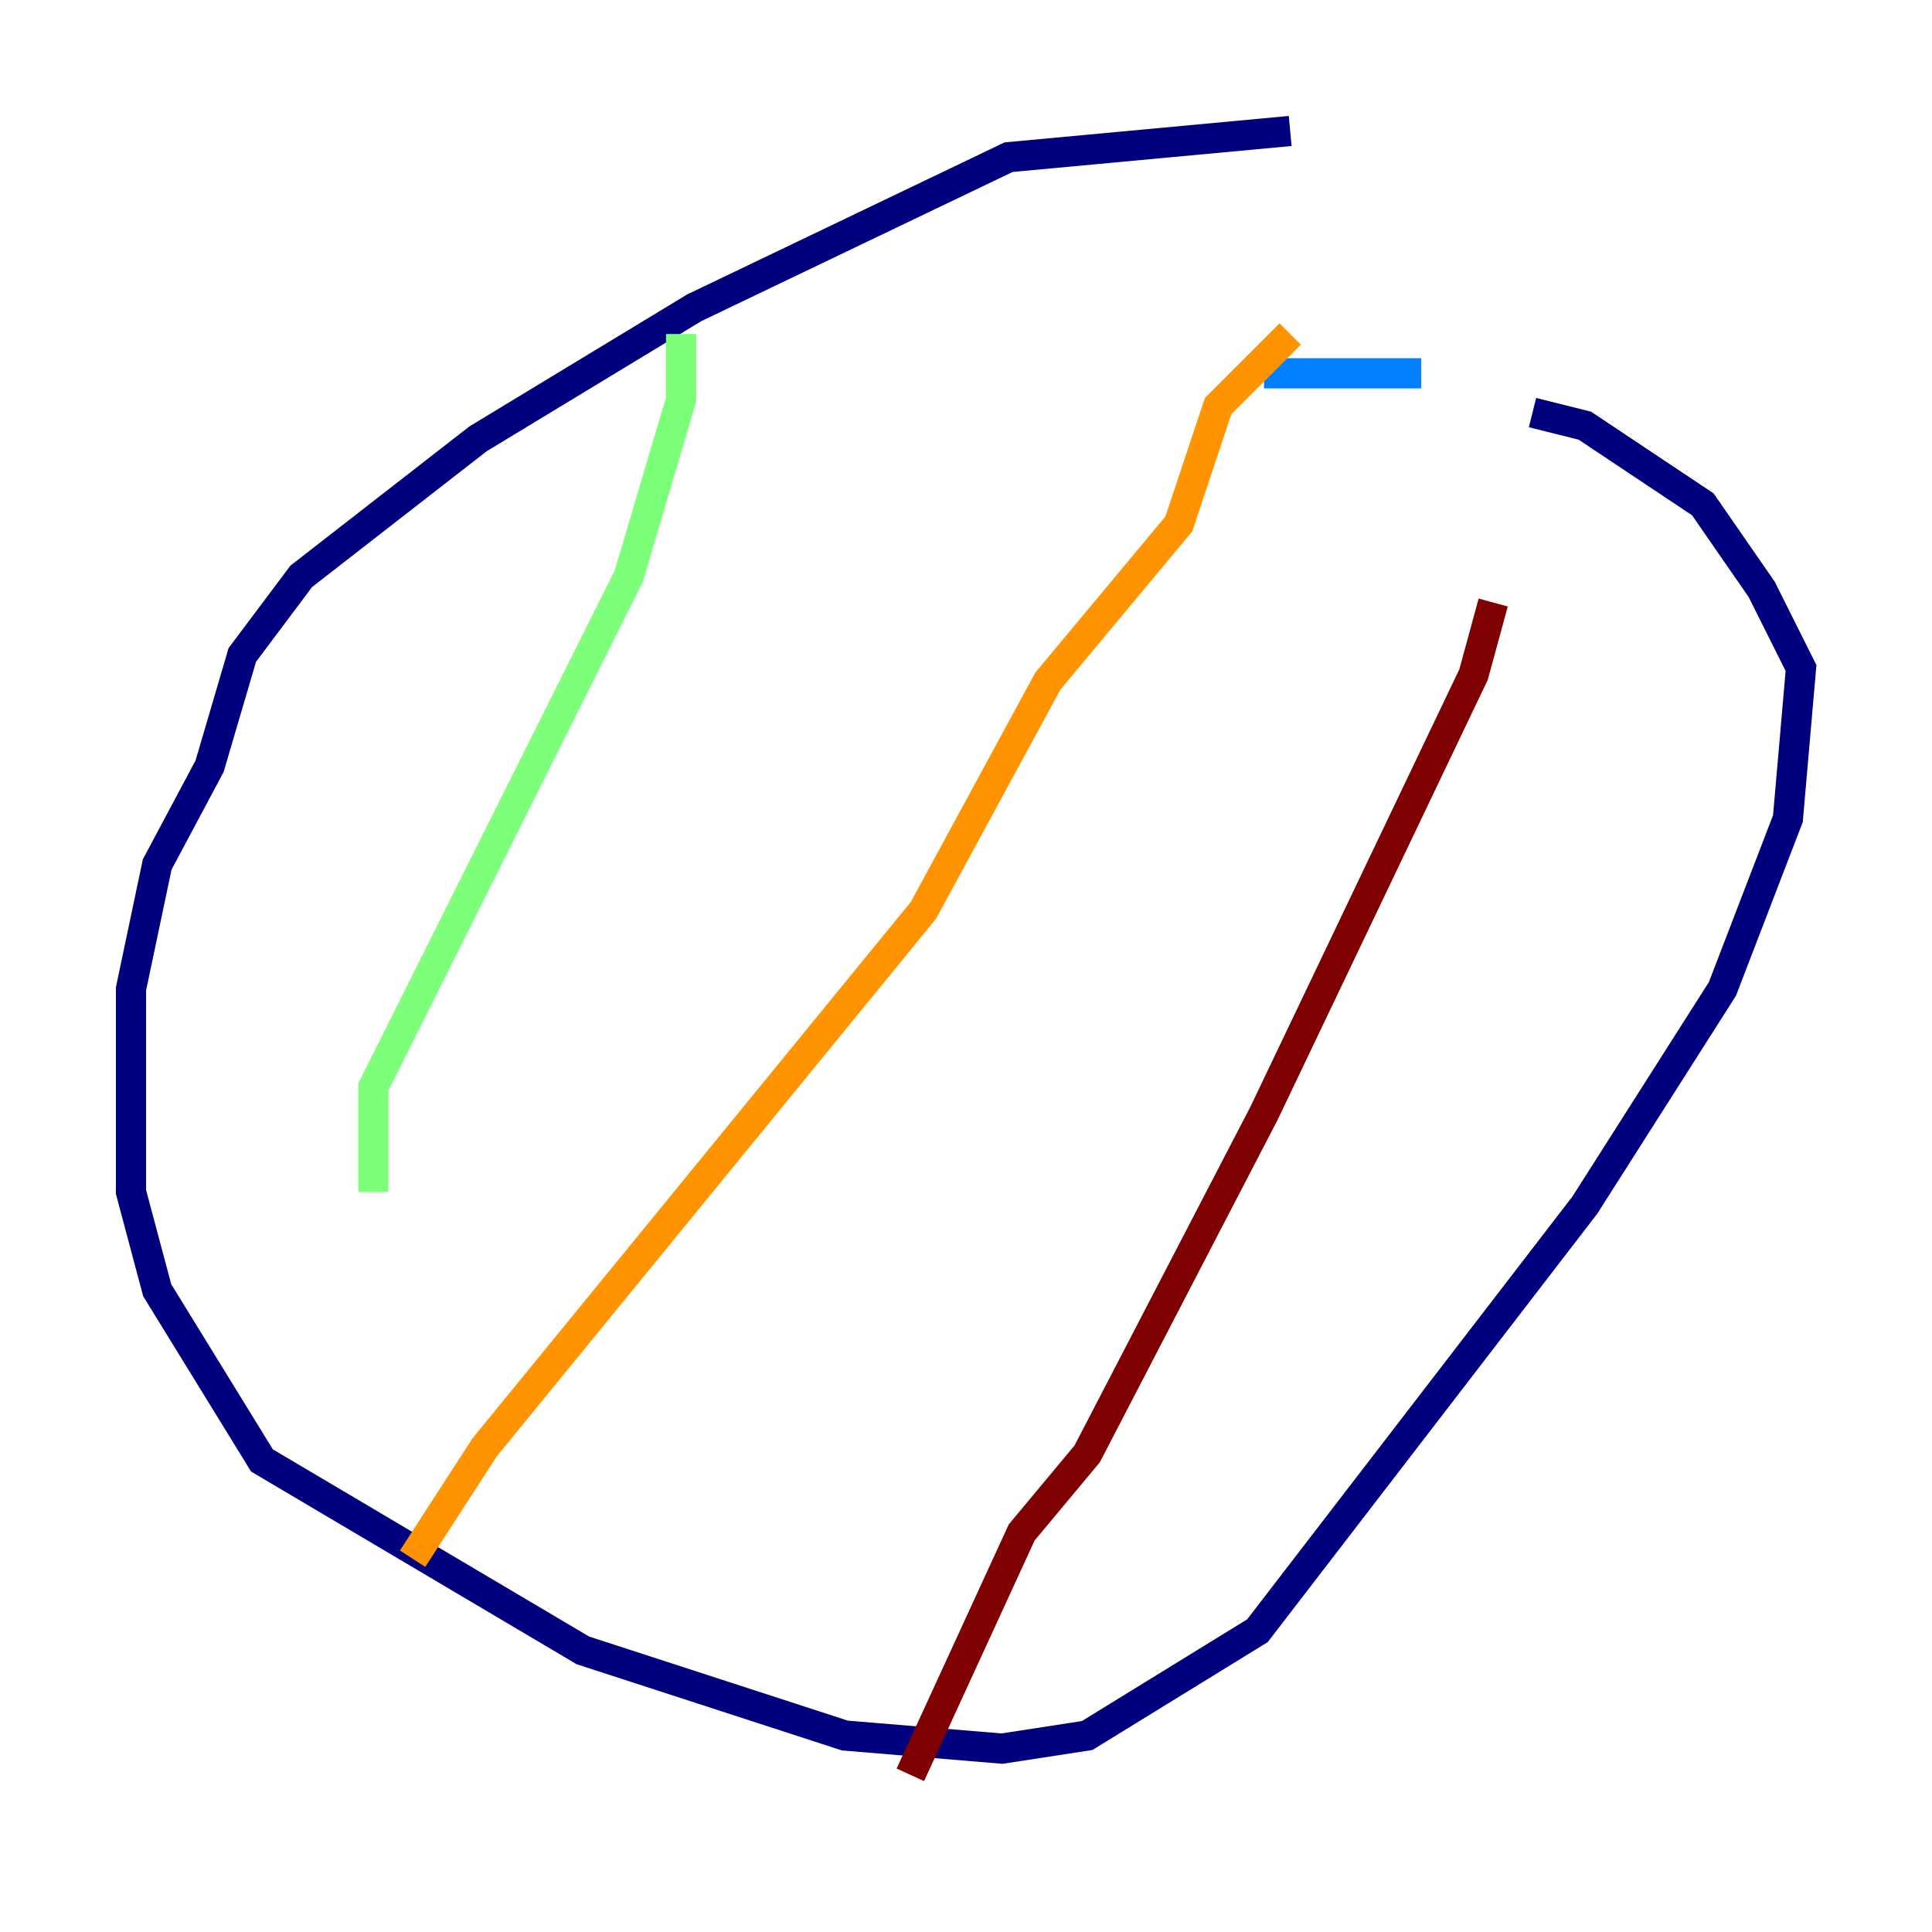 <?xml version="1.0" encoding="utf-8" ?>
<svg baseProfile="tiny" height="128" version="1.2" viewBox="0,0,128,128" width="128" xmlns="http://www.w3.org/2000/svg" xmlns:ev="http://www.w3.org/2001/xml-events" xmlns:xlink="http://www.w3.org/1999/xlink"><defs /><polyline fill="none" points="85.478,8.678 66.82,10.414 45.993,20.393 31.675,29.071 19.959,38.183 16.054,43.39 13.885,50.766 10.414,57.275 8.678,65.519 8.678,78.969 10.414,85.478 17.356,96.759 38.617,109.342 55.973,114.983 66.386,115.851 72.027,114.983 83.308,108.041 105.003,79.837 114.115,65.519 118.454,54.237 119.322,44.258 116.719,39.051 112.814,33.41 105.003,28.203 101.532,27.336" stroke="#00007f" stroke-width="2" /><polyline fill="none" points="94.156,24.732 83.742,24.732" stroke="#0080ff" stroke-width="2" /><polyline fill="none" points="45.125,22.129 45.125,26.468 41.654,38.183 24.732,72.027 24.732,78.969" stroke="#7cff79" stroke-width="2" /><polyline fill="none" points="85.478,22.129 80.705,26.902 78.102,34.712 69.424,45.125 61.18,60.312 32.108,95.891 27.336,103.268" stroke="#ff9400" stroke-width="2" /><polyline fill="none" points="98.929,39.919 97.627,44.691 83.742,73.763 72.027,96.325 67.688,101.532 60.312,117.586" stroke="#7f0000" stroke-width="2" /></svg>
